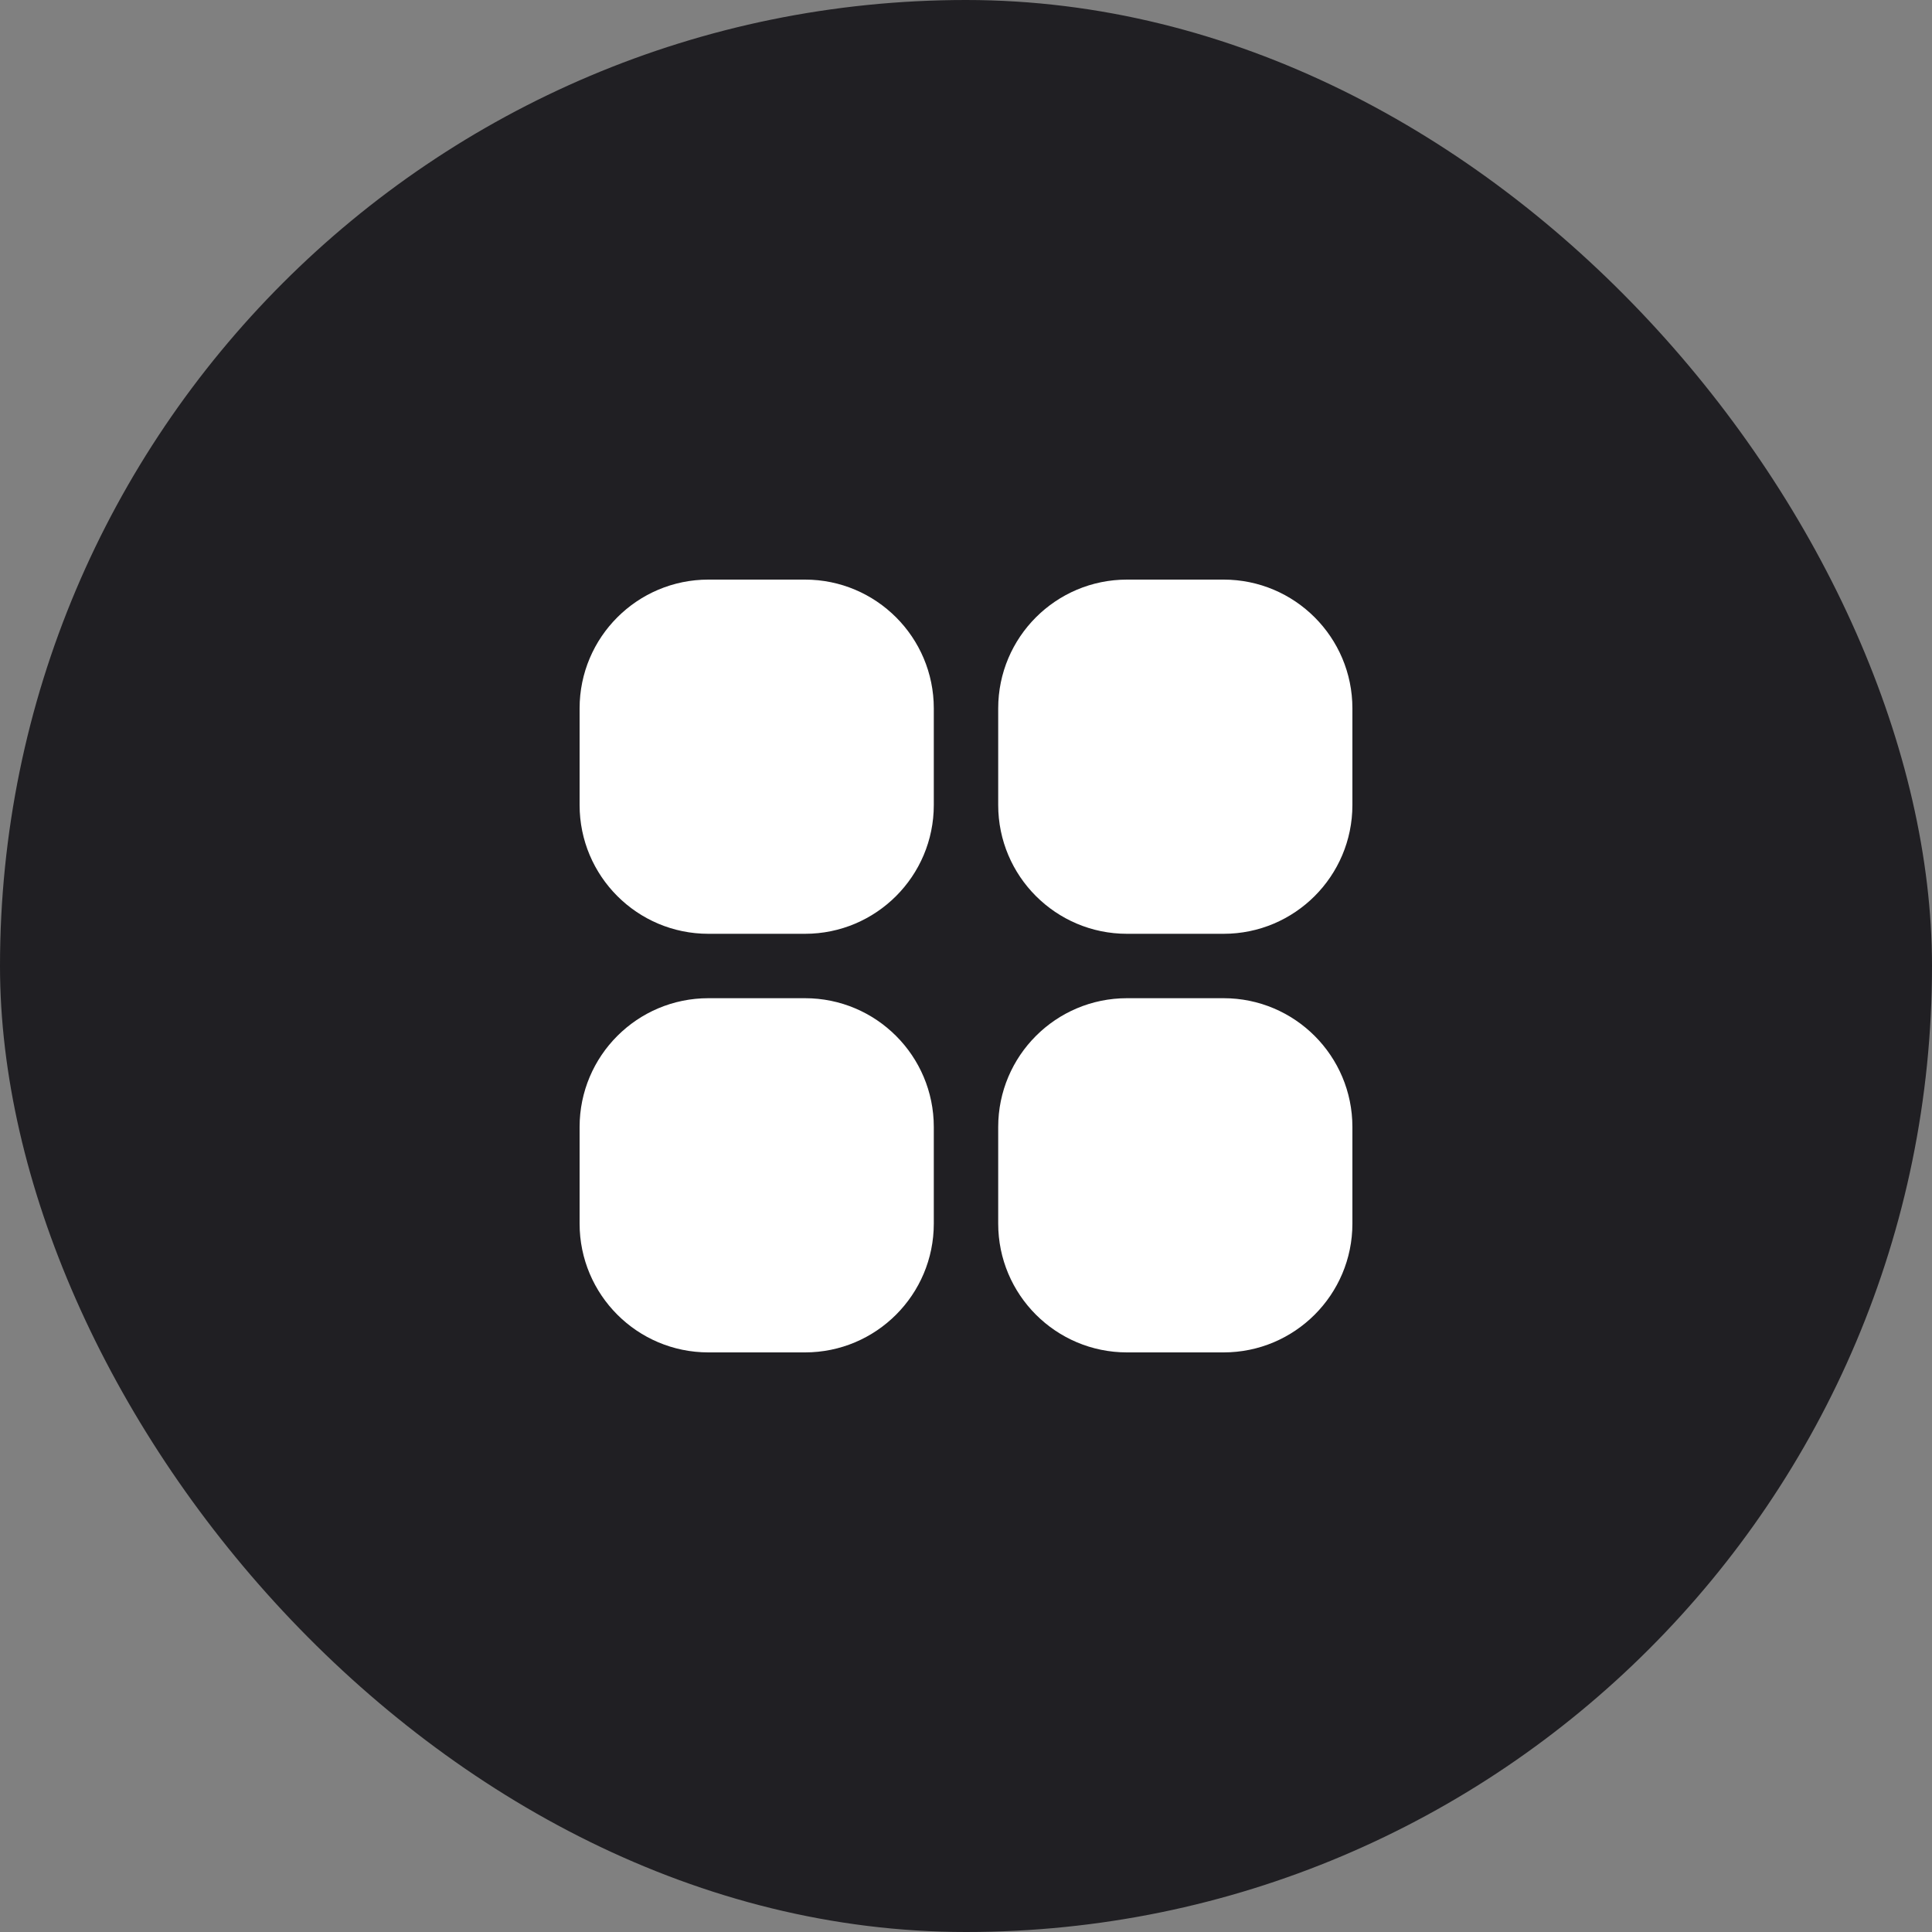 <svg width="60" height="60" viewBox="0 0 60 60" fill="none" xmlns="http://www.w3.org/2000/svg">
<rect x="0" y="0" width="60" height="60" fill="#808080" stroke="none"/>
<rect width="60" height="60" rx="30" fill="#201F23"/>
<g clip-path="url(#clip0_55_5)">
<path d="M22 18H25C27.209 18 29 19.791 29 22V25C29 27.209 27.209 29 25 29H22C19.791 29 18 27.209 18 25V22C18 19.791 19.791 18 22 18Z" fill="white"/>
<path d="M35 18H38C40.209 18 42 19.791 42 22V25C42 27.209 40.209 29 38 29H35C32.791 29 31 27.209 31 25V22C31 19.791 32.791 18 35 18Z" fill="white"/>
<path d="M22 31H25C27.209 31 29 32.791 29 35V38C29 40.209 27.209 42 25 42H22C19.791 42 18 40.209 18 38V35C18 32.791 19.791 31 22 31Z" fill="white"/>
<path d="M35 31H38C40.209 31 42 32.791 42 35V38C42 40.209 40.209 42 38 42H35C32.791 42 31 40.209 31 38V35C31 32.791 32.791 31 35 31Z" fill="white"/>
</g>
<defs>
<clipPath id="clip0_55_5">
<rect width="24" height="24" fill="white" transform="translate(18 18)"/>
</clipPath>
</defs>
</svg>
